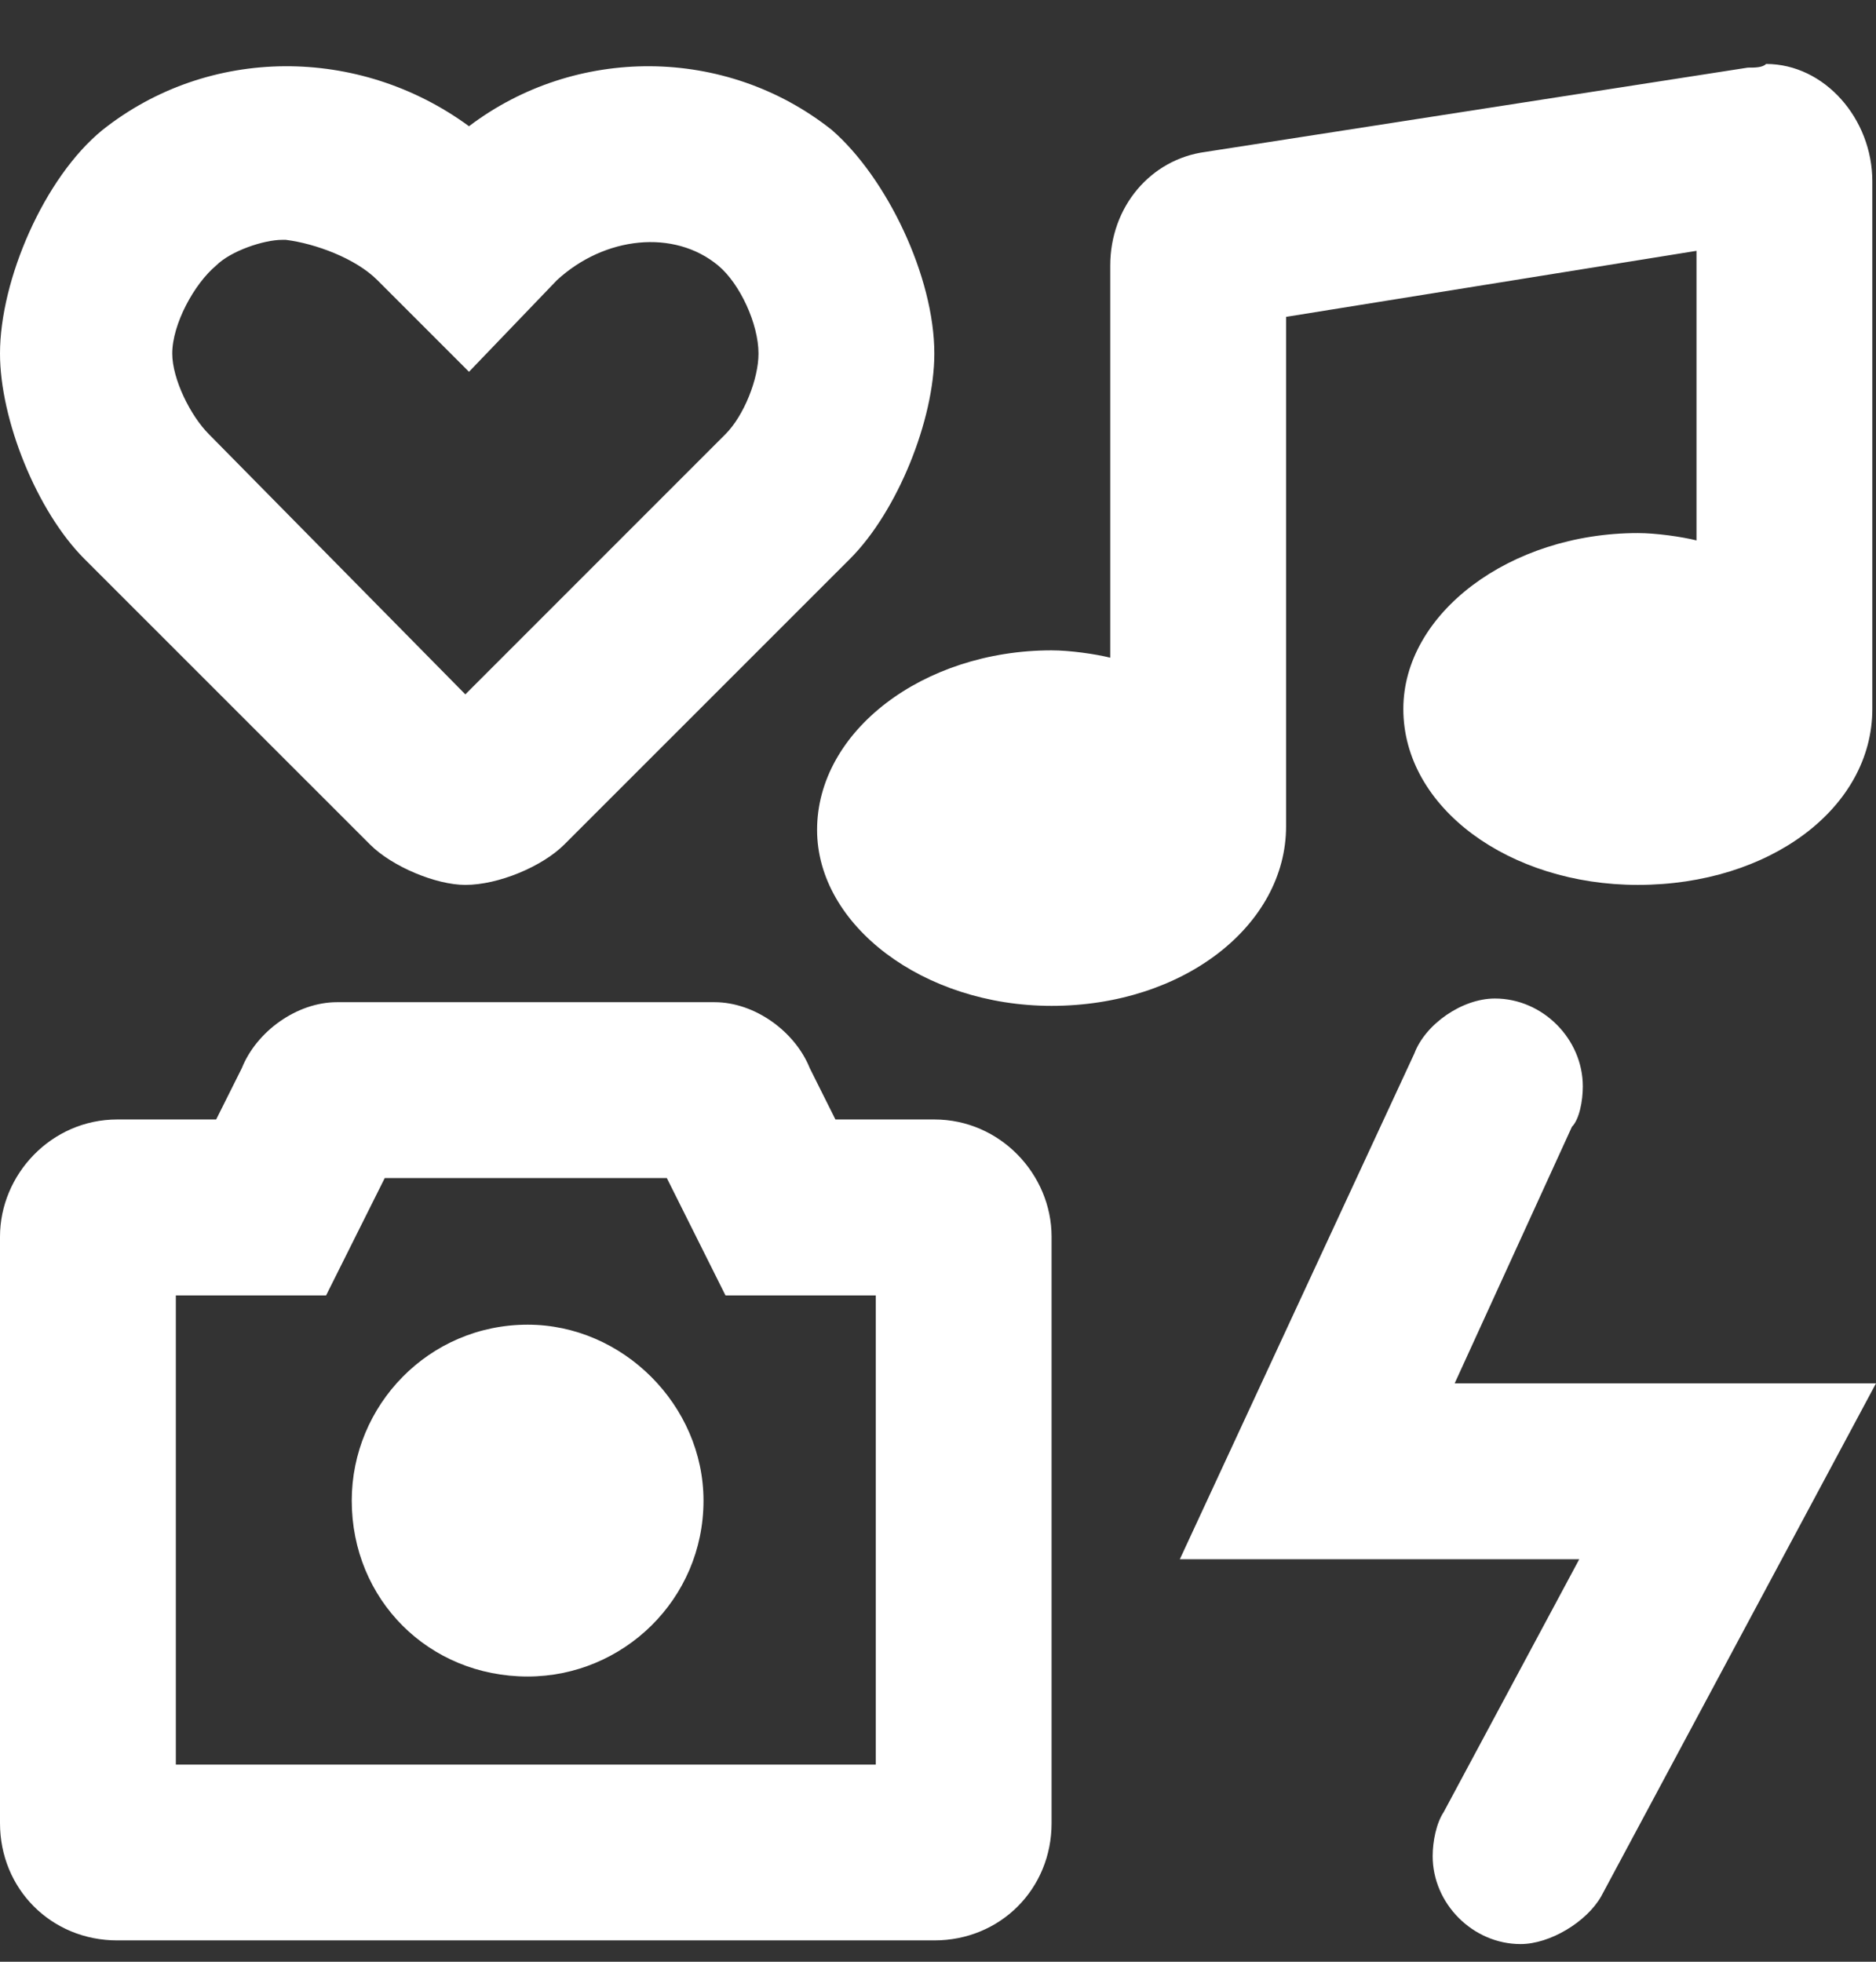 <svg width="22" height="23" viewBox="0 0 22 23" fill="none" xmlns="http://www.w3.org/2000/svg">
<rect x="0" y="0" width="22" height="23" fill="#333333" stroke="none"/>
<path d="M6.188 15.531C7.305 15.531 8.25 16.477 8.25 17.594C8.25 18.754 7.305 19.656 6.188 19.656C5.027 19.656 4.125 18.754 4.125 17.594C4.125 16.477 5.027 15.531 6.188 15.531ZM4.34 9.902L0.988 6.551C0.43 5.992 0 4.918 0 4.145C0 3.285 0.516 2.082 1.203 1.523C2.449 0.535 4.211 0.535 5.5 1.48C6.746 0.535 8.508 0.535 9.754 1.523C10.398 2.082 10.957 3.242 10.957 4.145C10.957 4.918 10.527 5.992 9.969 6.551L6.617 9.902C6.359 10.16 5.844 10.375 5.457 10.375C5.113 10.375 4.598 10.16 4.34 9.902ZM2.535 3.113C2.277 3.328 2.02 3.801 2.02 4.145C2.02 4.445 2.234 4.875 2.449 5.09L5.457 8.141L8.508 5.09C8.723 4.875 8.895 4.445 8.895 4.145C8.895 3.801 8.68 3.328 8.422 3.113C7.906 2.684 7.09 2.77 6.531 3.285L5.5 4.359L4.426 3.285C4.168 3.027 3.695 2.855 3.352 2.812C3.352 2.812 3.352 2.812 3.309 2.812C3.094 2.812 2.707 2.941 2.535 3.113ZM17.059 16.219H22L18.777 22.234C18.605 22.535 18.176 22.793 17.832 22.793C17.273 22.793 16.801 22.32 16.801 21.762C16.801 21.59 16.844 21.375 16.93 21.246L18.52 18.281H13.836L16.586 12.352C16.715 12.008 17.145 11.707 17.531 11.707C18.09 11.707 18.562 12.18 18.562 12.738C18.562 12.91 18.52 13.125 18.434 13.211L17.059 16.219ZM10.957 13.125C11.73 13.125 12.332 13.77 12.332 14.5V21.375C12.332 22.148 11.73 22.75 10.957 22.75H1.375C0.602 22.75 0 22.148 0 21.375V14.5C0 13.77 0.602 13.125 1.375 13.125H2.535L2.836 12.523C3.008 12.094 3.48 11.75 3.953 11.75H8.379C8.852 11.75 9.324 12.094 9.496 12.523L9.797 13.125H10.957ZM10.27 20.688V15.188H8.508L7.949 14.07L7.82 13.812H4.512L4.383 14.07L3.824 15.188H2.062V20.688H10.27ZM15.082 9.688C15.082 10.848 13.879 11.793 12.332 11.793C10.828 11.793 9.582 10.848 9.582 9.73C9.582 8.57 10.828 7.625 12.332 7.625C12.547 7.625 12.848 7.668 13.02 7.711V3.113C13.02 2.426 13.492 1.867 14.137 1.781L20.496 0.793C20.582 0.793 20.668 0.793 20.711 0.75C21.398 0.75 21.957 1.395 21.957 2.125V8.312C21.957 9.473 20.754 10.375 19.207 10.375C17.703 10.375 16.457 9.473 16.457 8.312C16.457 7.195 17.703 6.25 19.207 6.25C19.422 6.25 19.723 6.293 19.895 6.336V2.941L15.082 3.715V9.688Z" fill="white"/>
</svg>
